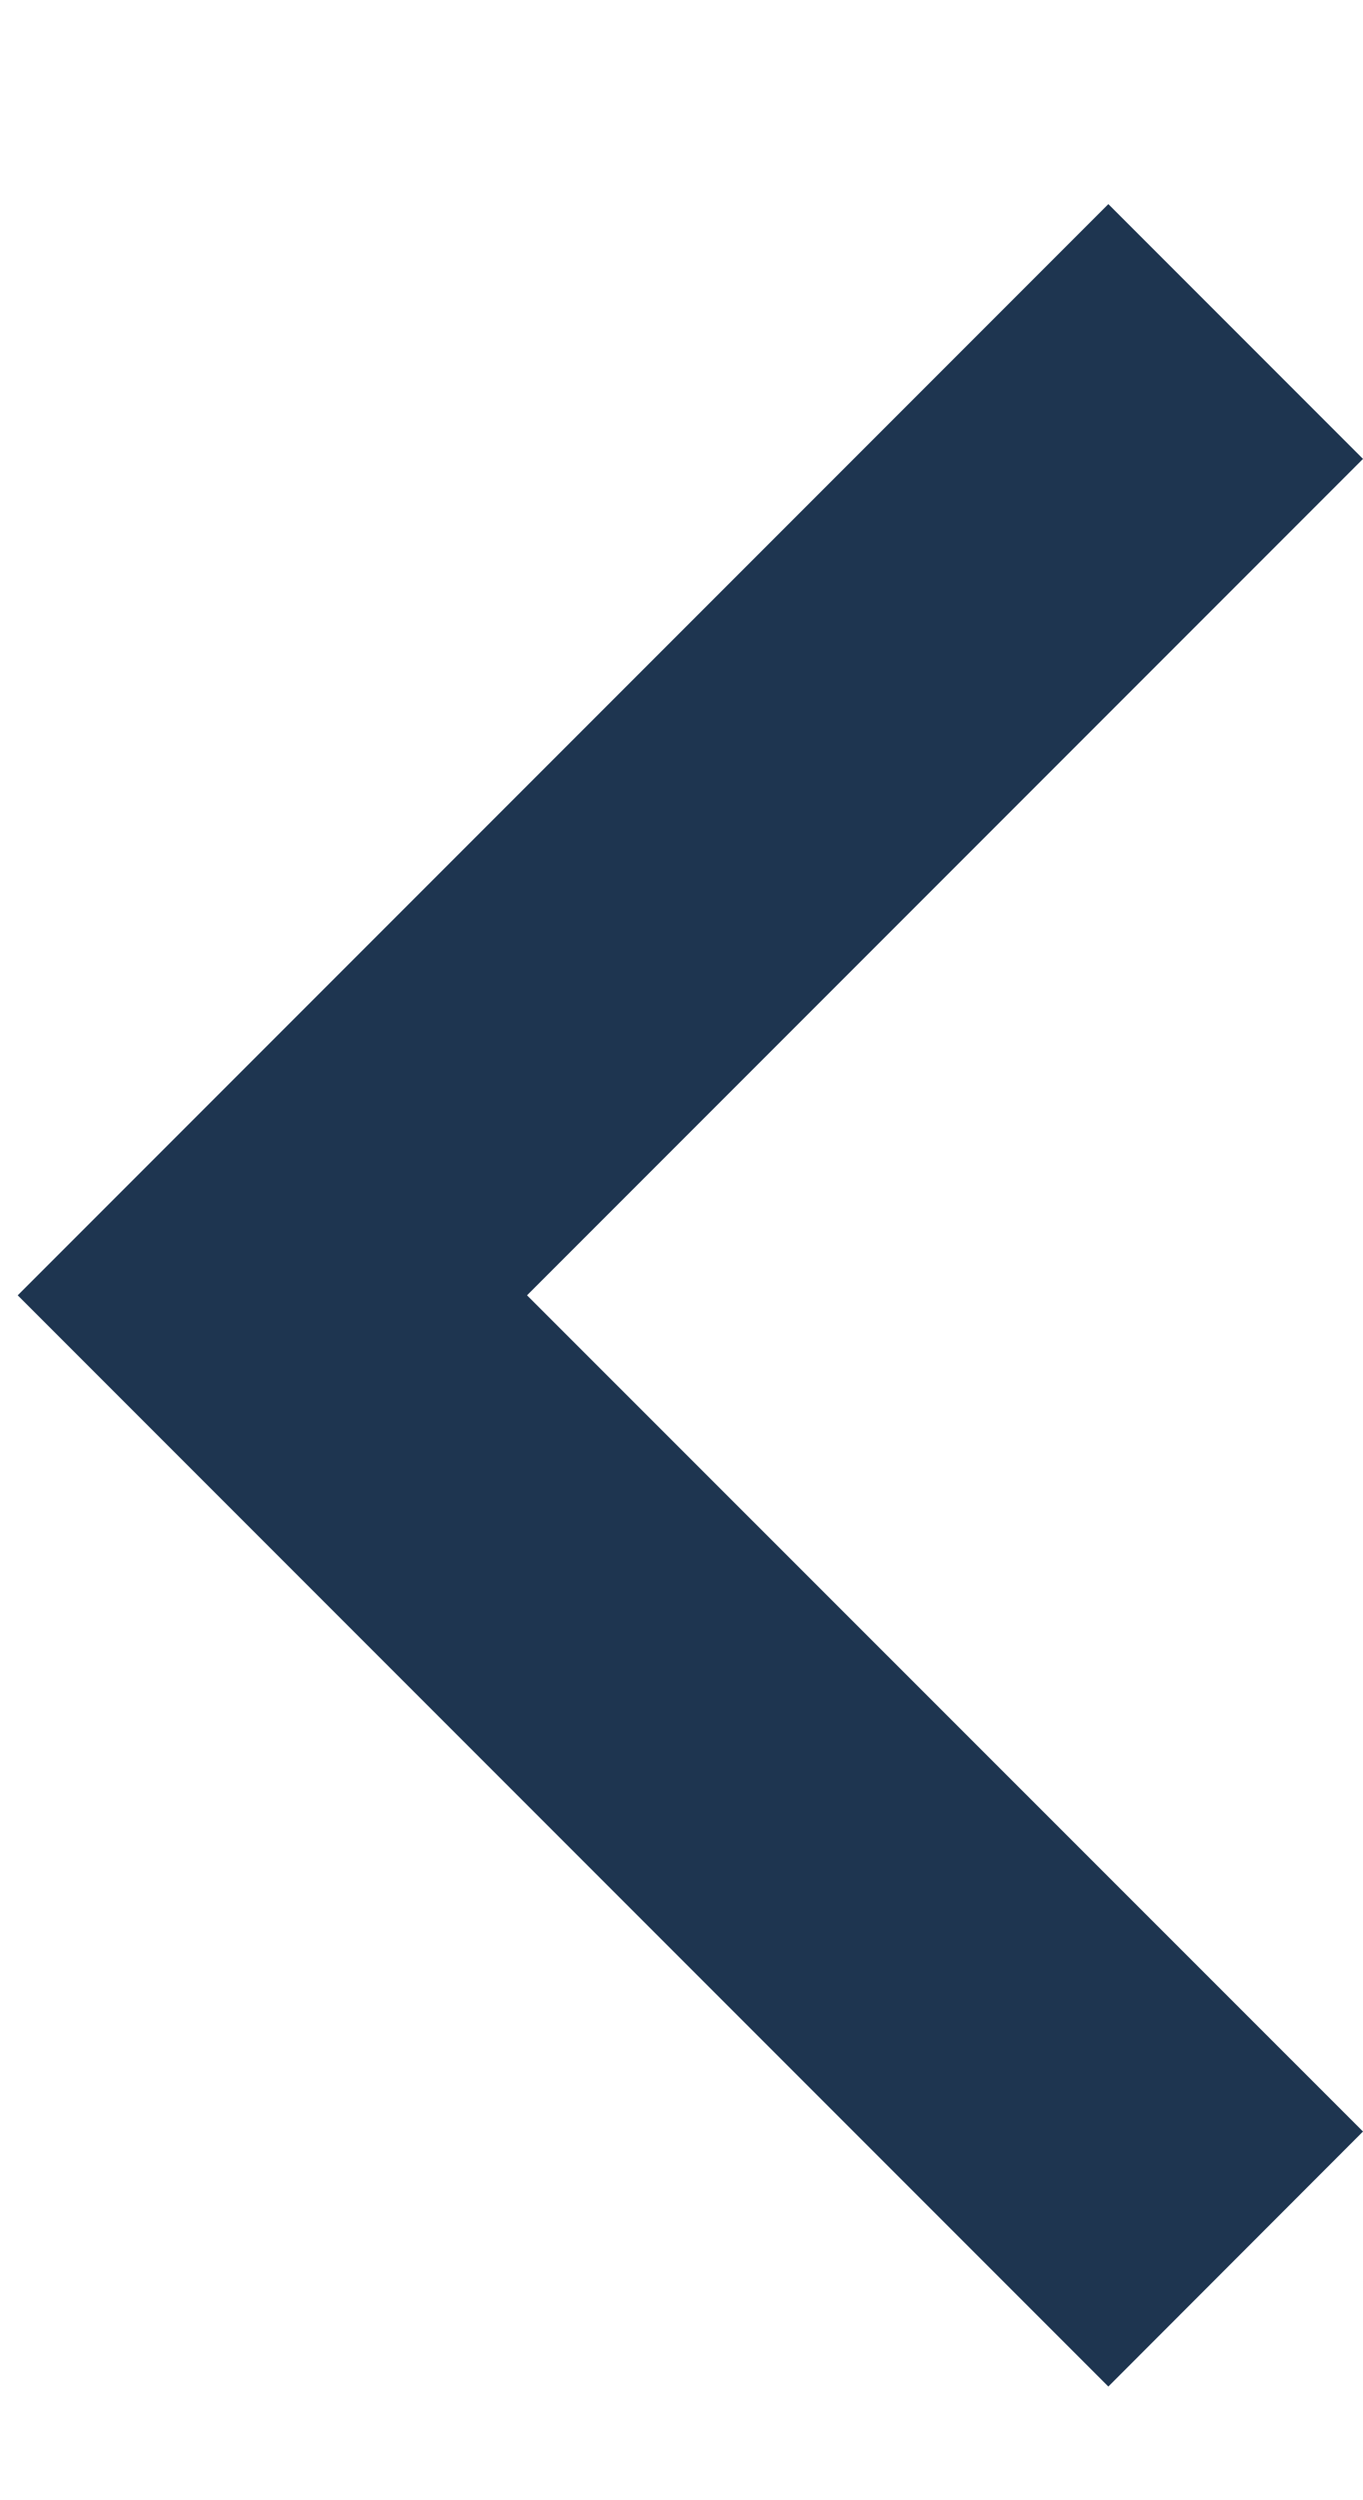 <?xml version="1.0" encoding="UTF-8" standalone="no"?>
<svg width="6px" height="11px" viewBox="0 0 6 11" version="1.1" xmlns="http://www.w3.org/2000/svg" xmlns:xlink="http://www.w3.org/1999/xlink">
    <!-- Generator: Sketch 39.1 (31720) - http://www.bohemiancoding.com/sketch -->
    <title>keyboard-right-arrow-button copy</title>
    <desc>Created with Sketch.</desc>
    <defs></defs>
    <g id="Page-1" stroke="none" stroke-width="1" fill="none" fill-rule="evenodd">
        <g id="dashboard-5-menu" transform="translate(-638, -497)" fill="#1E3550">
            <g id="total-pay" transform="translate(154, 475)">
                <g id="left-right" transform="translate(474, 14)">
                    <polygon id="keyboard-right-arrow-button-copy" transform="translate(13.039, 13.699) scale(-1, 1) translate(-13.039, -13.699) " points="11.199 8.898 10.078 10.019 13.758 13.699 10.078 17.378 11.199 18.5 16 13.699"></polygon>
                </g>
            </g>
        </g>
    </g>
</svg>